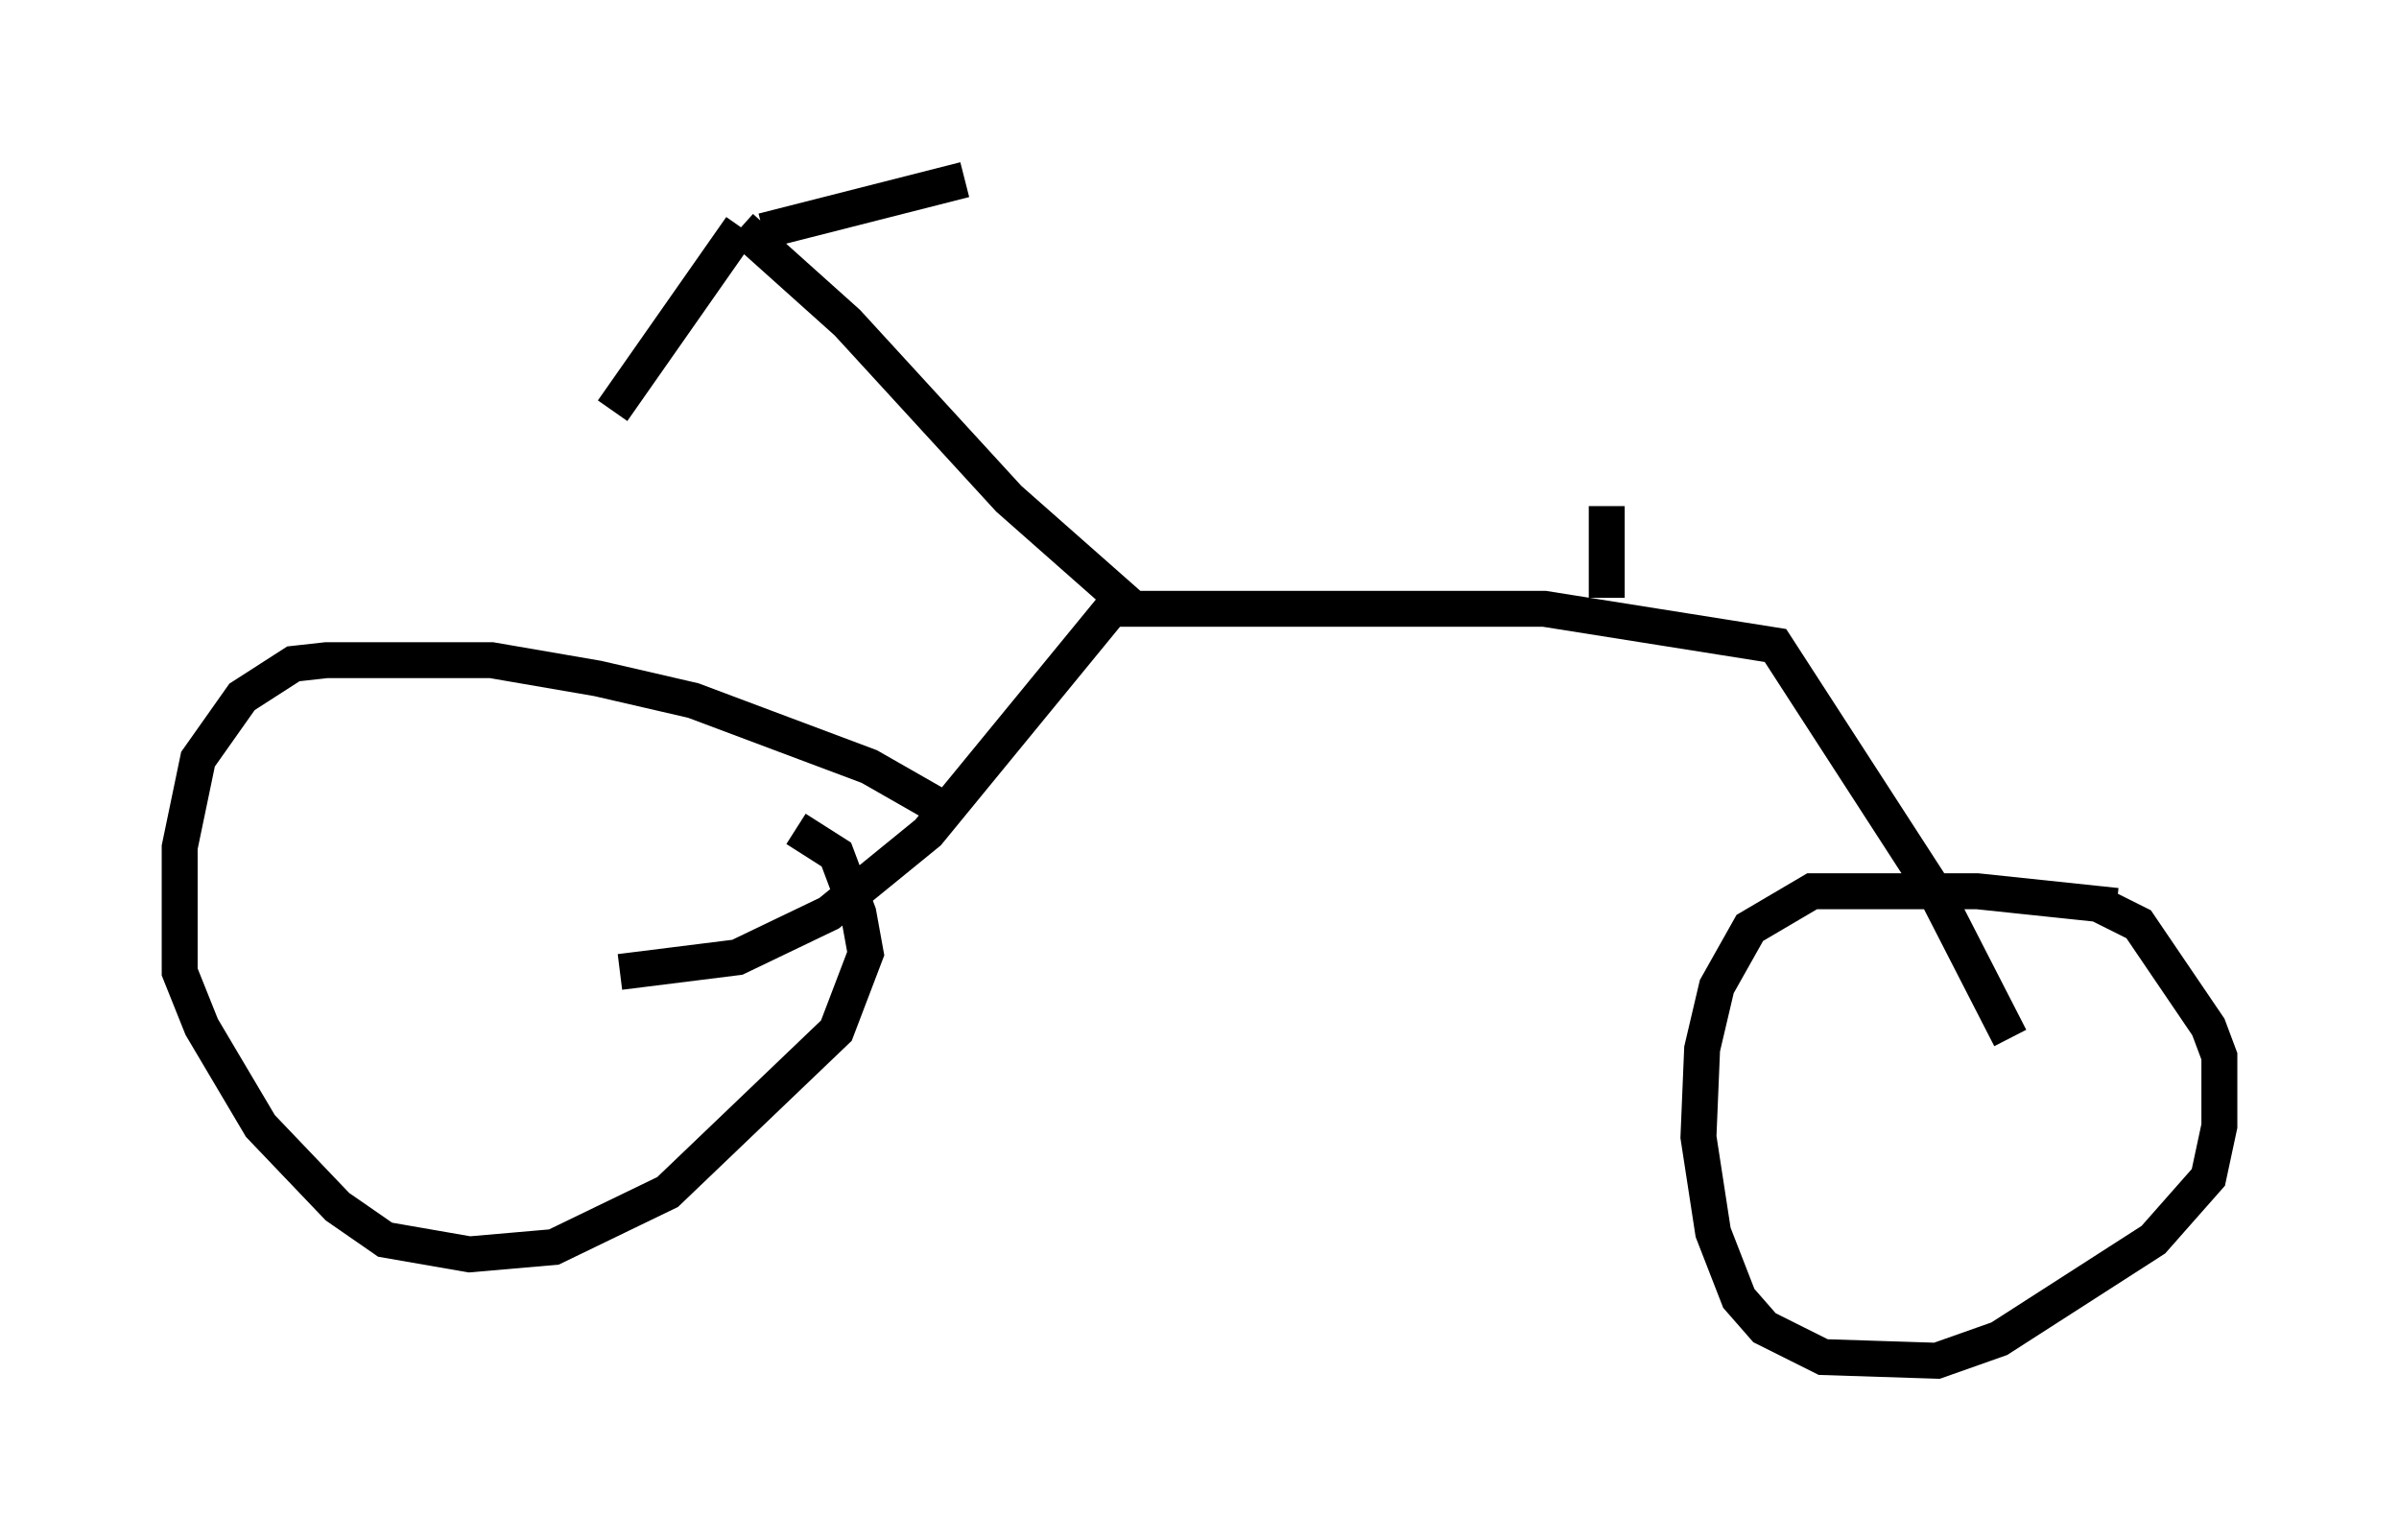 <?xml version="1.0" encoding="utf-8" ?>
<svg baseProfile="full" height="42.871" version="1.1" width="66.759" xmlns="http://www.w3.org/2000/svg" xmlns:ev="http://www.w3.org/2001/xml-events" xmlns:xlink="http://www.w3.org/1999/xlink"><defs /><rect fill="white" height="42.871" width="66.759" x="0" y="0" /><path d="M26.029, 23.069 m0.306, -0.51 l-2.144, -1.225 -4.9, -1.838 l-2.654, -0.613 -2.96, -0.51 l-4.594, 0.0 -0.919, 0.102 l-1.429, 0.919 -1.225, 1.735 l-0.51, 2.45 0.0, 3.471 l0.613, 1.531 1.633, 2.756 l2.144, 2.246 1.327, 0.919 l2.348, 0.408 2.348, -0.204 l3.165, -1.531 4.696, -4.492 l0.817, -2.144 -0.204, -1.123 l-0.613, -1.633 -1.123, -0.715 m36.75, 2.144 l-3.879, -0.408 -4.594, 0.0 l-1.735, 1.021 -0.919, 1.633 l-0.408, 1.735 -0.102, 2.45 l0.408, 2.654 0.715, 1.838 l0.715, 0.817 1.633, 0.817 l3.165, 0.102 1.735, -0.613 l4.288, -2.756 1.531, -1.735 l0.306, -1.429 0.0, -1.94 l-0.306, -0.817 -1.94, -2.858 l-1.225, -0.613 m-41.038, 1.94 l3.267, -0.408 2.552, -1.225 l2.756, -2.246 5.104, -6.227 m0.0, 0.0 l12.046, 0.0 6.431, 1.021 l4.492, 6.942 2.042, 3.981 m-24.398, -11.944 l-3.471, -3.063 -4.492, -4.9 l-2.96, -2.654 m0.0, 0.0 l-3.573, 5.104 m4.185, -5.002 l5.615, -1.429 m17.865, 11.638 l0.0, -2.552 " fill="none" stroke="black" stroke-width="1" /></svg>